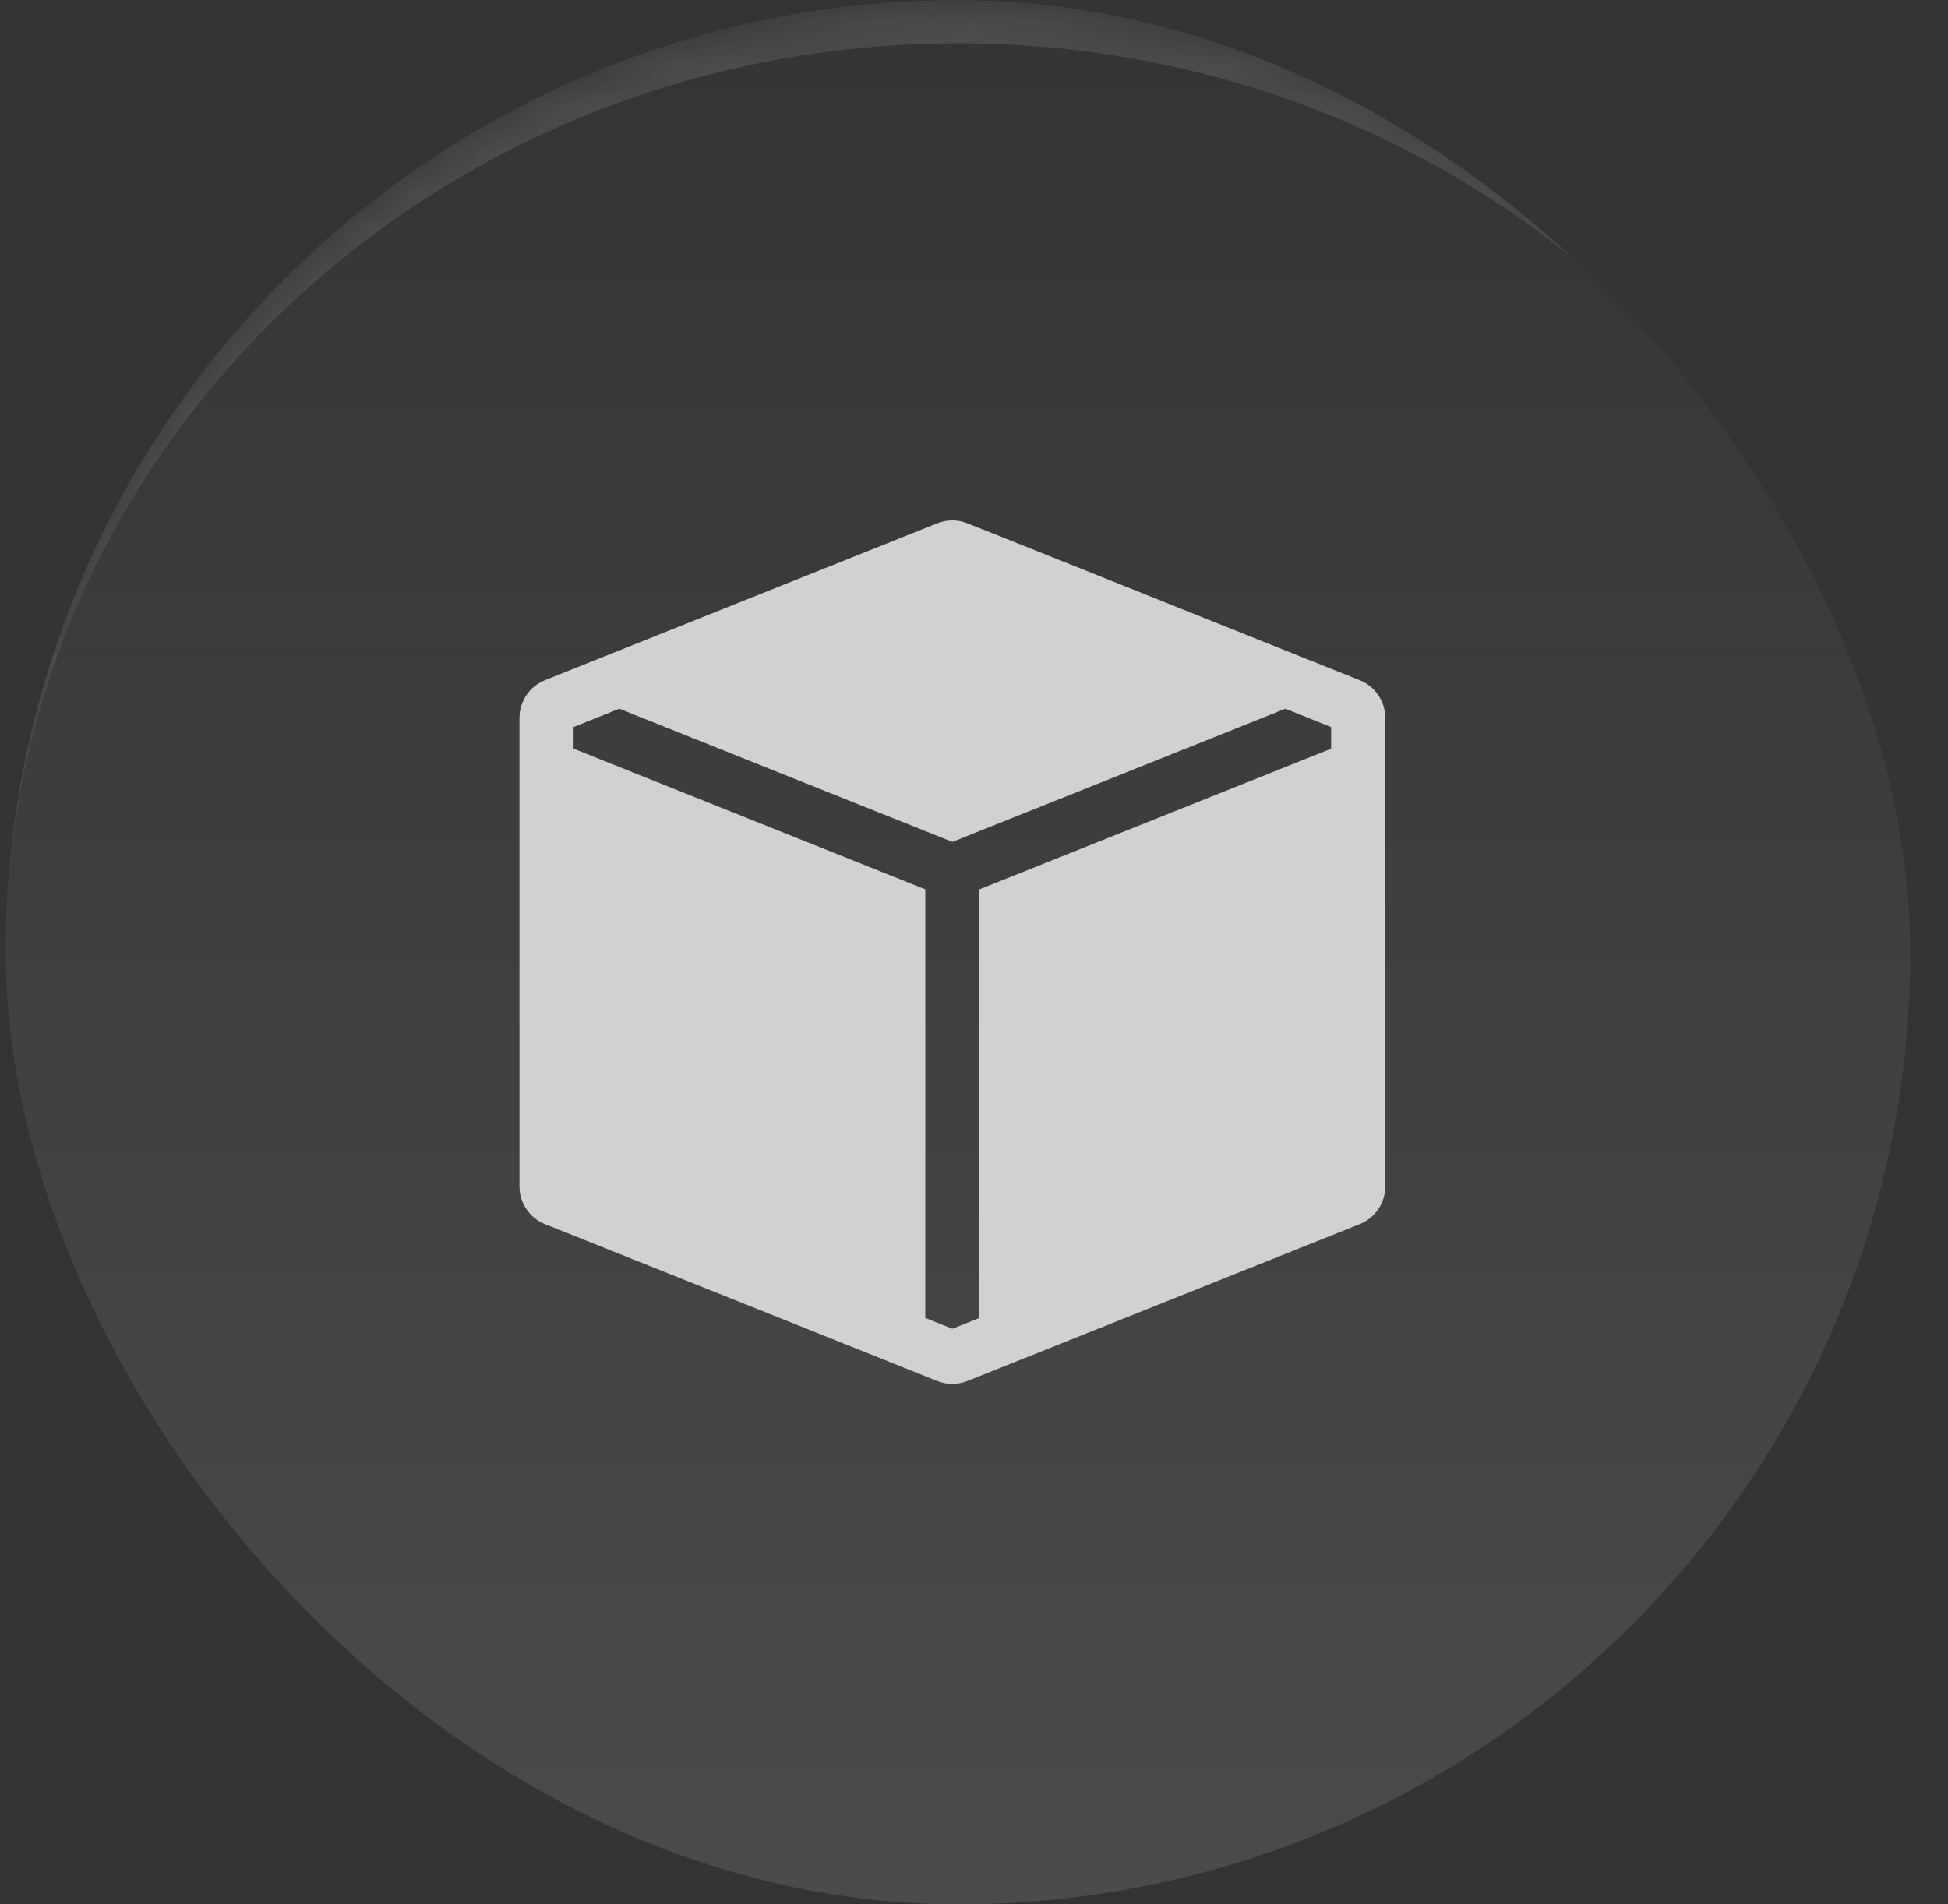 <svg  viewBox="0 0 45 44" fill="none" xmlns="http://www.w3.org/2000/svg">
<rect x="0" y="0" width="45" height="44" fill="#333333" stroke="none"/>
<g clip-path="url(#clip0_63_10089)">
<rect x="0.13" width="44" height="44" rx="22" fill="url(#paint0_linear_63_10089)"/>
<g clip-path="url(#clip1_63_10089)">
<path fill-rule="evenodd" clip-rule="evenodd" d="M31.41 15.716C31.584 15.785 31.733 15.905 31.838 16.06C31.944 16.215 32 16.398 32 16.586V27.413C32 27.601 31.944 27.784 31.838 27.939C31.733 28.094 31.584 28.214 31.41 28.283L22.348 31.908C22.124 31.998 21.875 31.998 21.651 31.908L12.589 28.283C12.415 28.214 12.266 28.093 12.161 27.938C12.056 27.783 12 27.6 12 27.413V16.586C12 16.398 12.056 16.216 12.161 16.061C12.266 15.905 12.415 15.785 12.589 15.716L21.304 12.229L21.309 12.228L21.651 12.091C21.875 12.001 22.125 12.001 22.349 12.091L22.691 12.228L22.696 12.229L31.41 15.716ZM29.692 16.375L22 19.452L14.307 16.375L13.25 16.798V17.298L21.375 20.548V30.451L22 30.701L22.625 30.451V20.549L30.75 17.299V16.799L29.692 16.375Z" fill="#D1D1D1"/>
</g>
<mask id="path-3-inside-1_63_10089" fill="white">
<path d="M0.13 22C0.13 9.85 9.98 0 22.13 0C34.28 0 44.13 9.85 44.13 22C44.13 34.15 34.28 44 22.13 44C9.98 44 0.13 34.15 0.13 22Z"/>
</mask>
<path d="M0.13 21C0.13 8.85 9.98 -1 22.13 -1C34.28 -1 44.13 8.85 44.13 21V22C44.13 10.402 34.28 1 22.13 1C9.98 1 0.13 10.402 0.13 22V21ZM44.13 44H0.13H44.13ZM0.13 44V0V44ZM44.13 0V44V0Z" fill="white" fill-opacity="0.12" mask="url(#path-3-inside-1_63_10089)"/>
</g>
<defs>
<linearGradient id="paint0_linear_63_10089" x1="22.13" y1="0" x2="22.13" y2="44" gradientUnits="userSpaceOnUse">
<stop stop-color="white" stop-opacity="0"/>
<stop offset="1" stop-color="white" stop-opacity="0.12"/>
</linearGradient>
<clipPath id="clip0_63_10089">
<rect x="0.13" width="44" height="44" rx="22" fill="white"/>
</clipPath>
<clipPath id="clip1_63_10089">
<rect width="20" height="20" fill="white" transform="translate(12 12)"/>
</clipPath>
</defs>
</svg>
